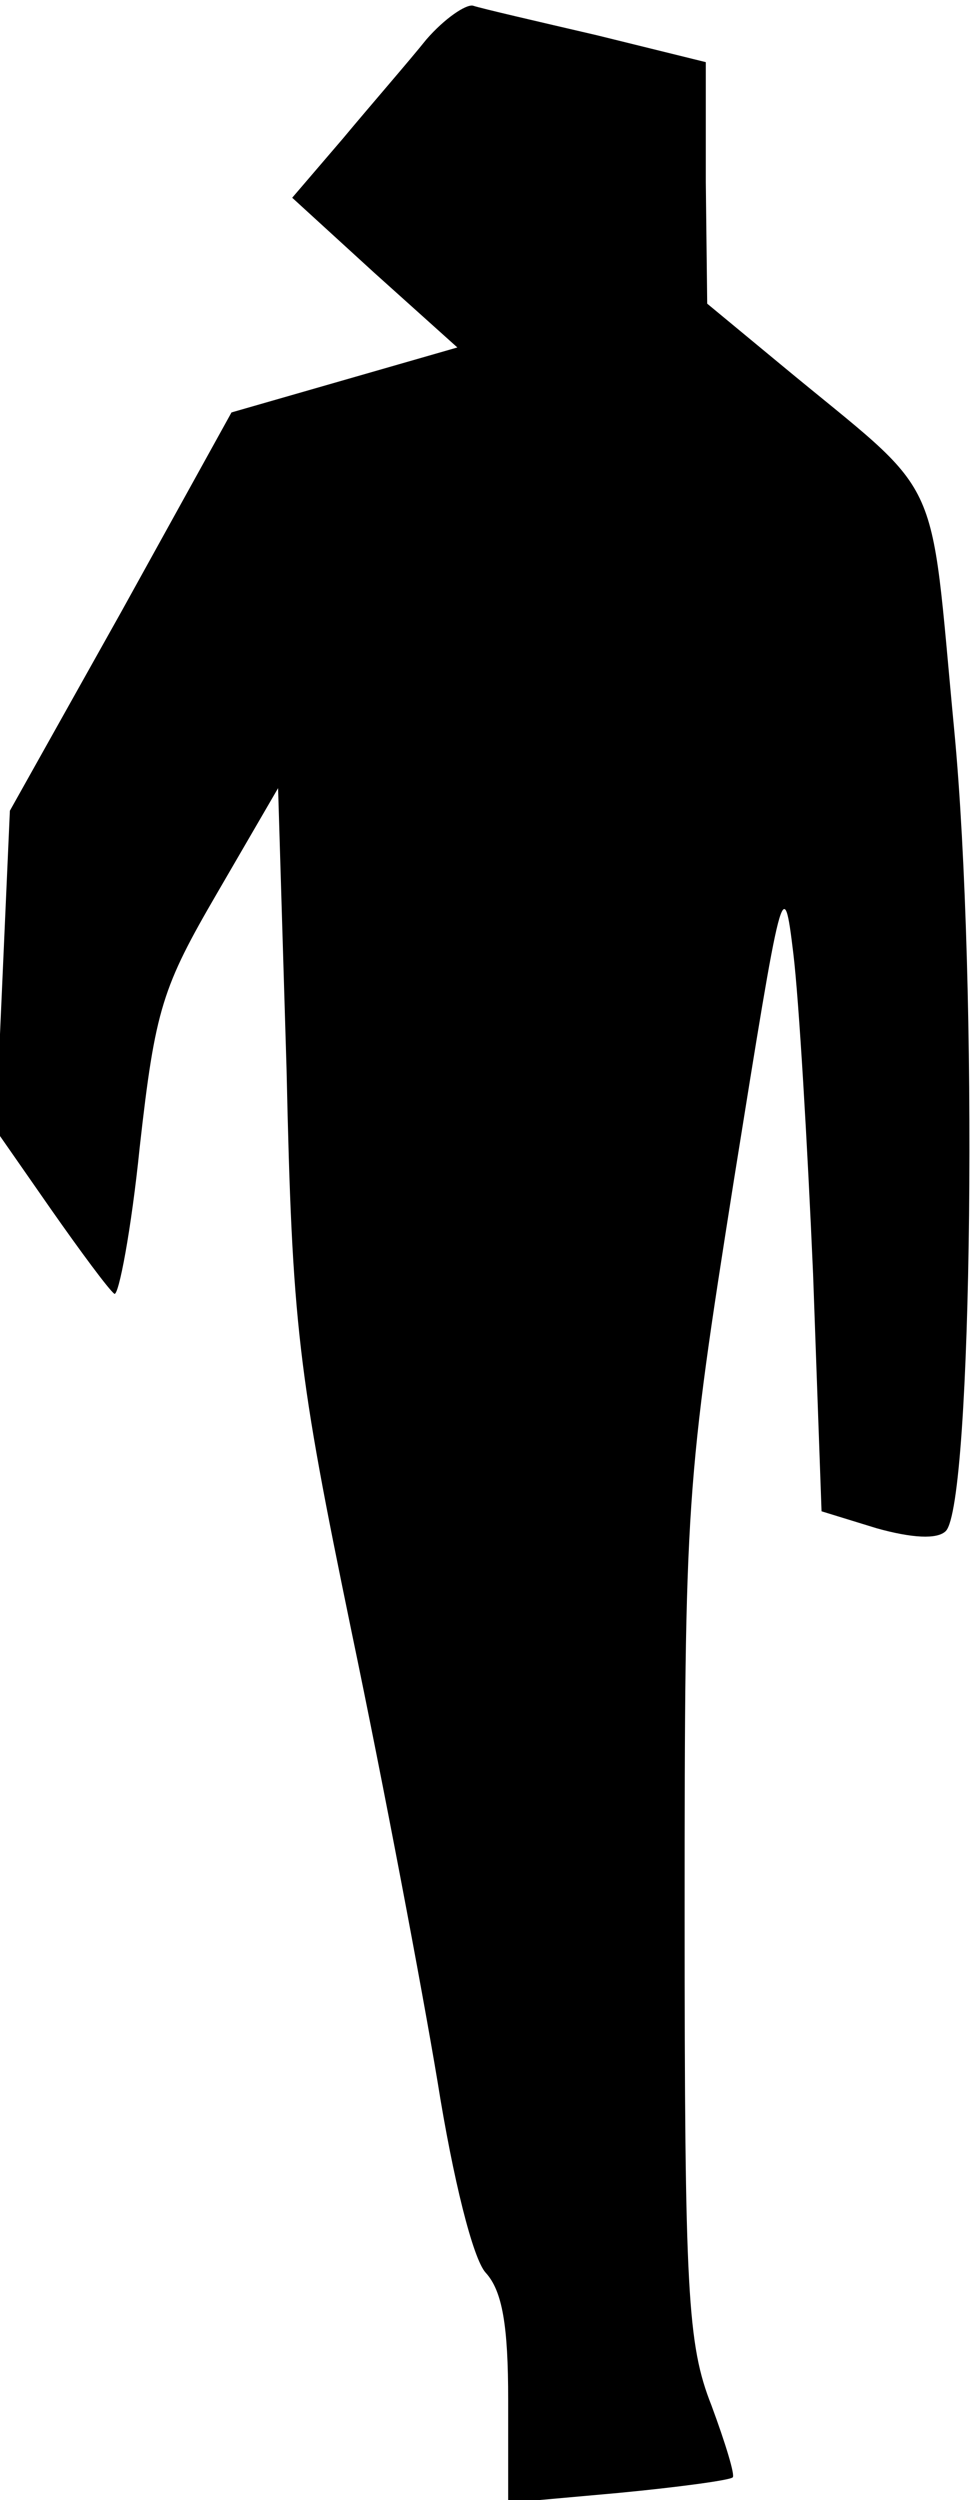<?xml version="1.0" standalone="no"?>
<!DOCTYPE svg PUBLIC "-//W3C//DTD SVG 20010904//EN"
 "http://www.w3.org/TR/2001/REC-SVG-20010904/DTD/svg10.dtd">
<svg version="1.0" xmlns="http://www.w3.org/2000/svg"
 width="69pt" height="177pt" viewBox="0 0 69 177"
 preserveAspectRatio="xMidYMid meet">
<g transform="translate(0,177) scale(0.1,-0.1)"
fill="#000000" stroke="none">
<path fill="#000000" stroke="none" d="M302 1742 c-12 -15 -39 -46 -59 -70
l-36 -42 58 -53 59 -53 -80 -23 -80 -23 -78 -141 -79 -141 -5 -113 -5 -113 39
-56 c21 -30 41 -57 45 -60 3 -2 12 45 18 104 11 98 16 113 55 180 l43 74 6
-199 c4 -182 8 -214 46 -398 23 -110 50 -253 61 -319 11 -69 25 -125 34 -135
12 -13 16 -38 16 -90 l0 -73 78 7 c42 4 79 9 81 11 2 1 -5 24 -15 51 -17 43
-19 80 -19 348 0 294 1 305 35 520 34 212 35 218 42 160 4 -33 10 -135 14
-227 l6 -168 39 -12 c25 -7 43 -8 49 -2 19 19 23 389 6 567 -18 189 -6 162
-123 259 l-52 43 -1 86 0 85 -77 19 c-43 10 -82 19 -88 21 -5 1 -20 -9 -33
-24z"/>
</g>
</svg>
